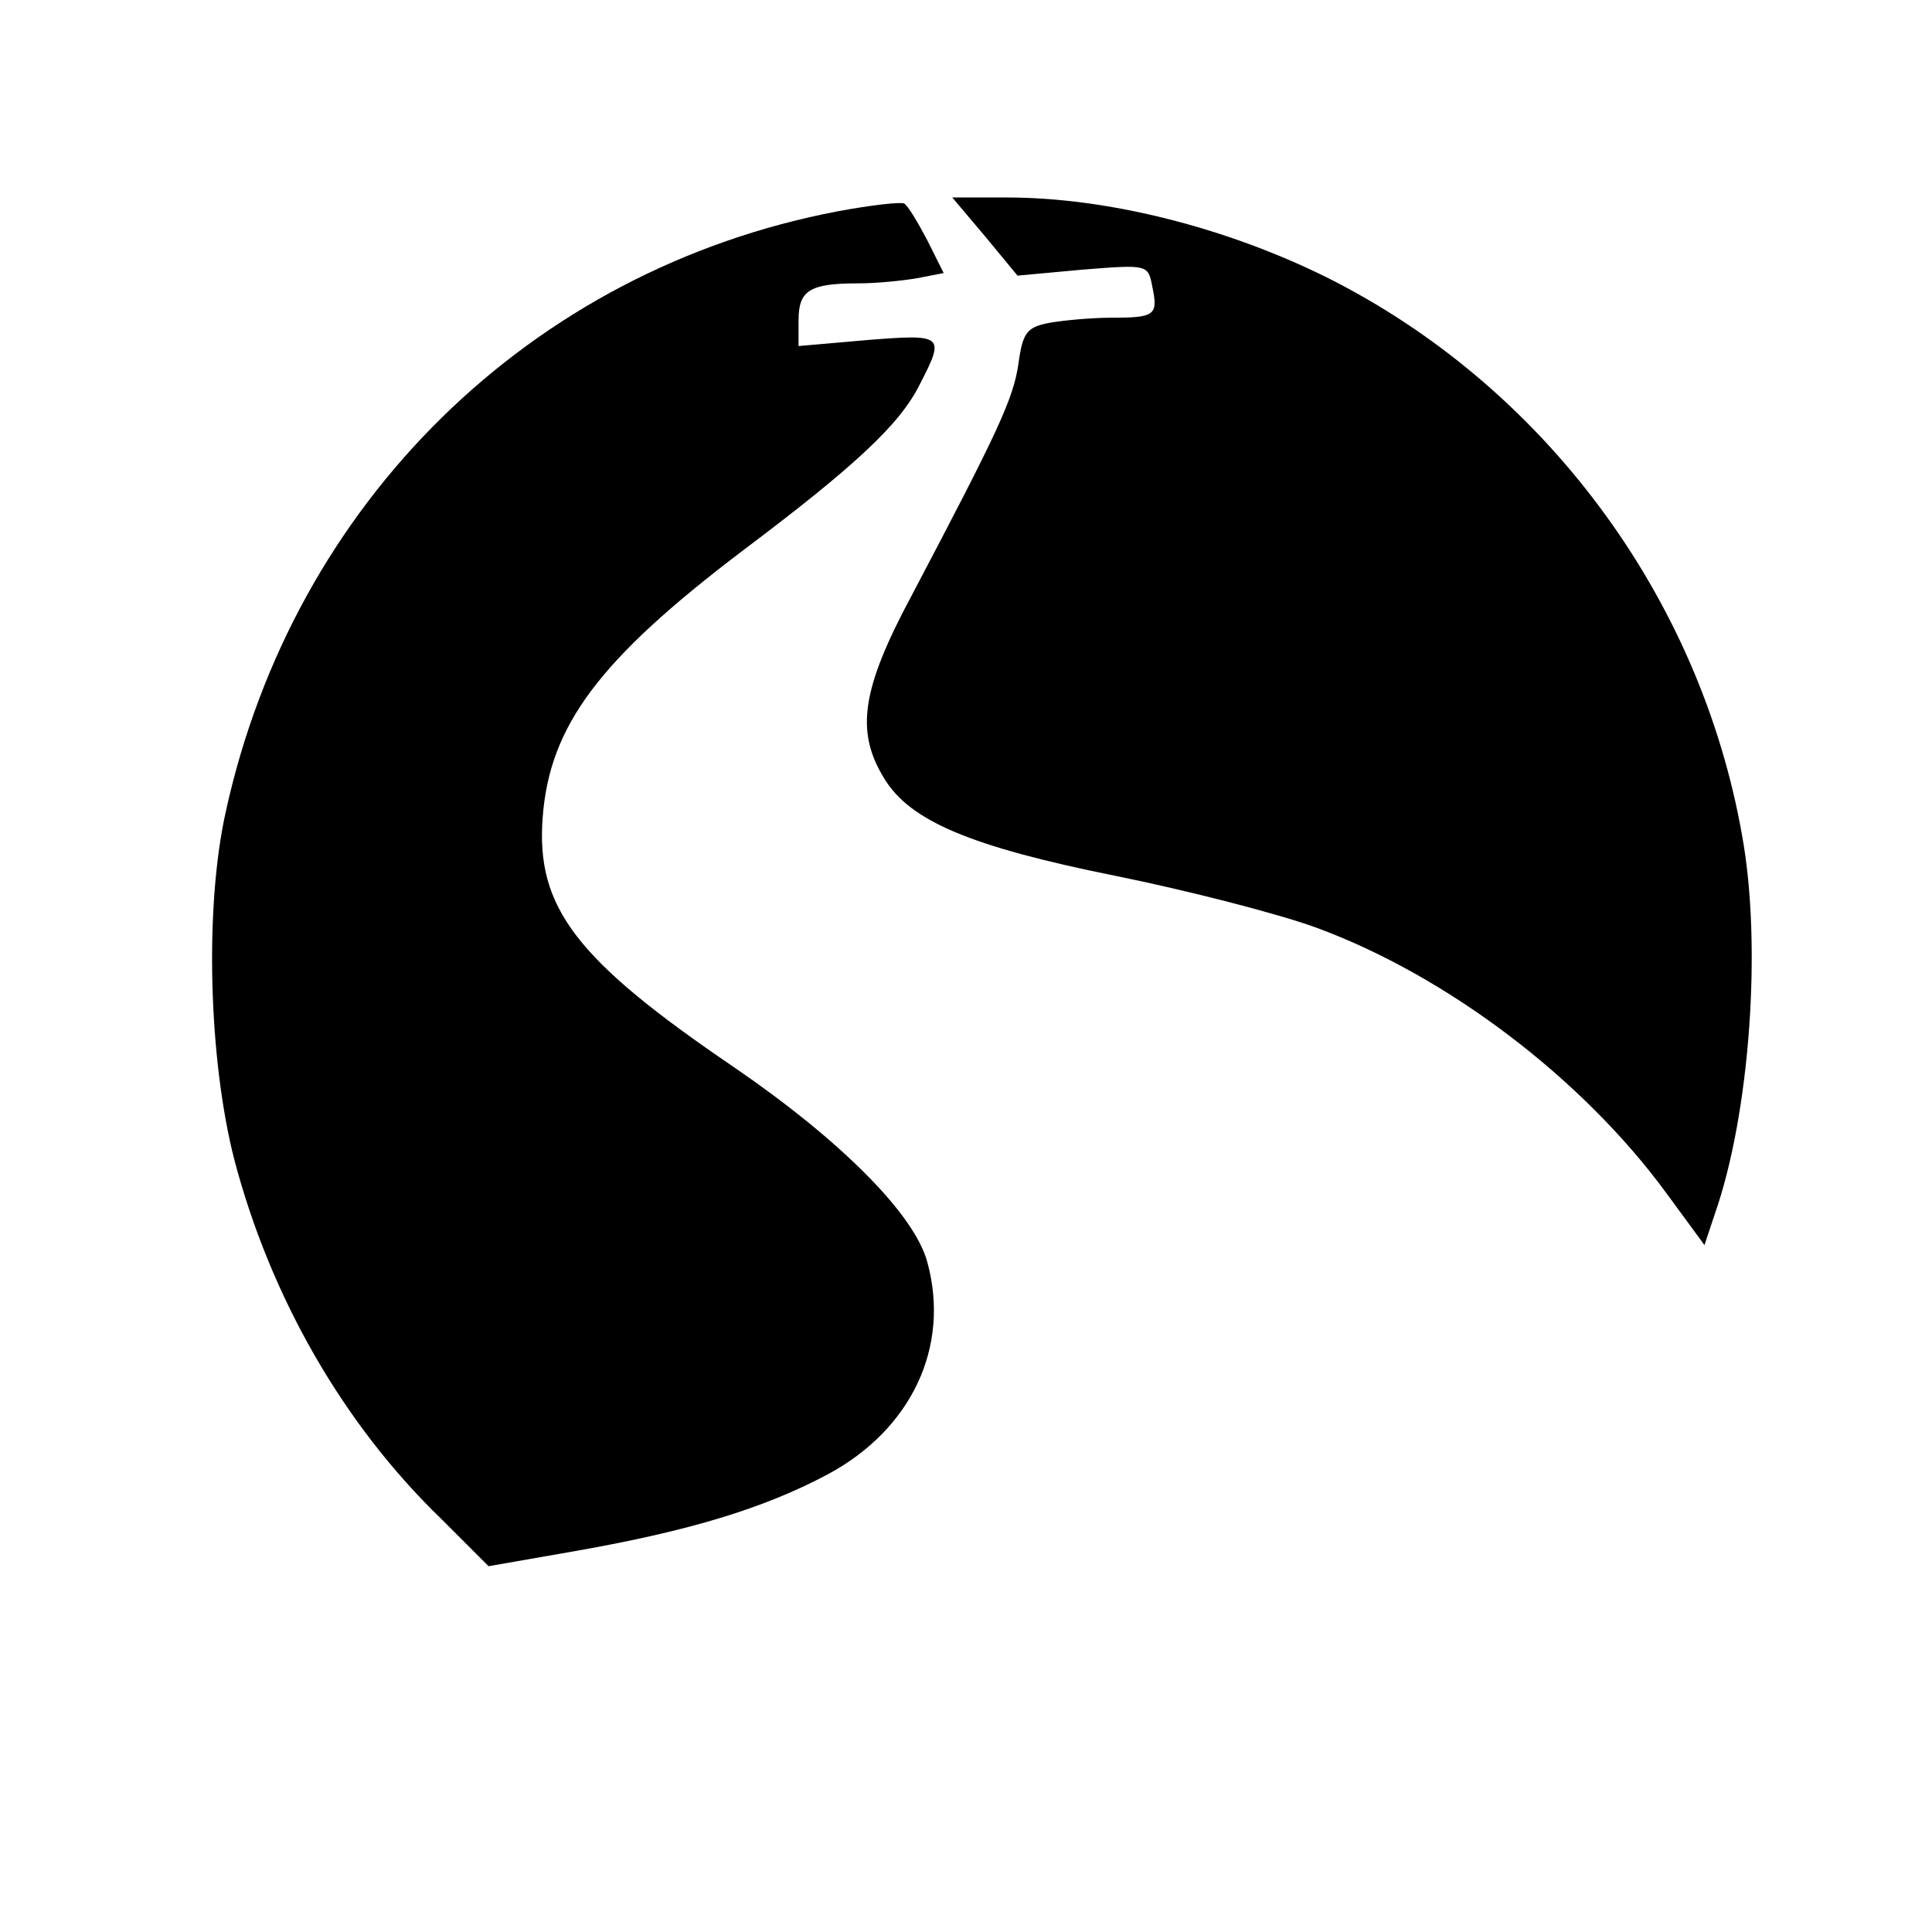 
<svg version="1.0" xmlns="http://www.w3.org/2000/svg"
 width="225pt" height="225pt" viewBox="0 0 225 225"
 preserveAspectRatio="xMidYMid meet">

<g transform="translate(0,225) scale(0.1,-0.1)"
fill="#000000" stroke="none">
<path d="M976 2004 c-358 -68 -634 -339 -713 -699 -25 -112 -20 -289 10 -406
42 -159 126 -307 241 -418 l55 -55 103 18 c130 23 217 49 292 89 97 52 143
148 116 247 -15 56 -101 142 -225 227 -184 125 -231 186 -223 291 8 107 66
184 232 310 133 100 184 148 207 194 30 58 28 59 -61 52 l-80 -7 0 30 c0 35
13 43 70 43 20 0 51 3 68 6 l31 6 -19 38 c-11 21 -23 41 -27 43 -5 2 -39 -2
-77 -9z"/>
<path d="M1147 1975 l38 -46 76 7 c76 6 76 6 81 -20 7 -33 3 -36 -47 -36 -24
0 -56 -3 -73 -6 -26 -5 -31 -11 -36 -48 -6 -41 -24 -79 -124 -269 -59 -110
-66 -159 -32 -214 30 -49 100 -79 269 -113 84 -17 189 -44 233 -60 153 -56
311 -176 409 -310 l44 -60 12 36 c41 117 55 313 32 440 -49 280 -232 525 -484
651 -117 58 -255 93 -372 93 l-64 0 38 -45z"/>
</g>
</svg>
